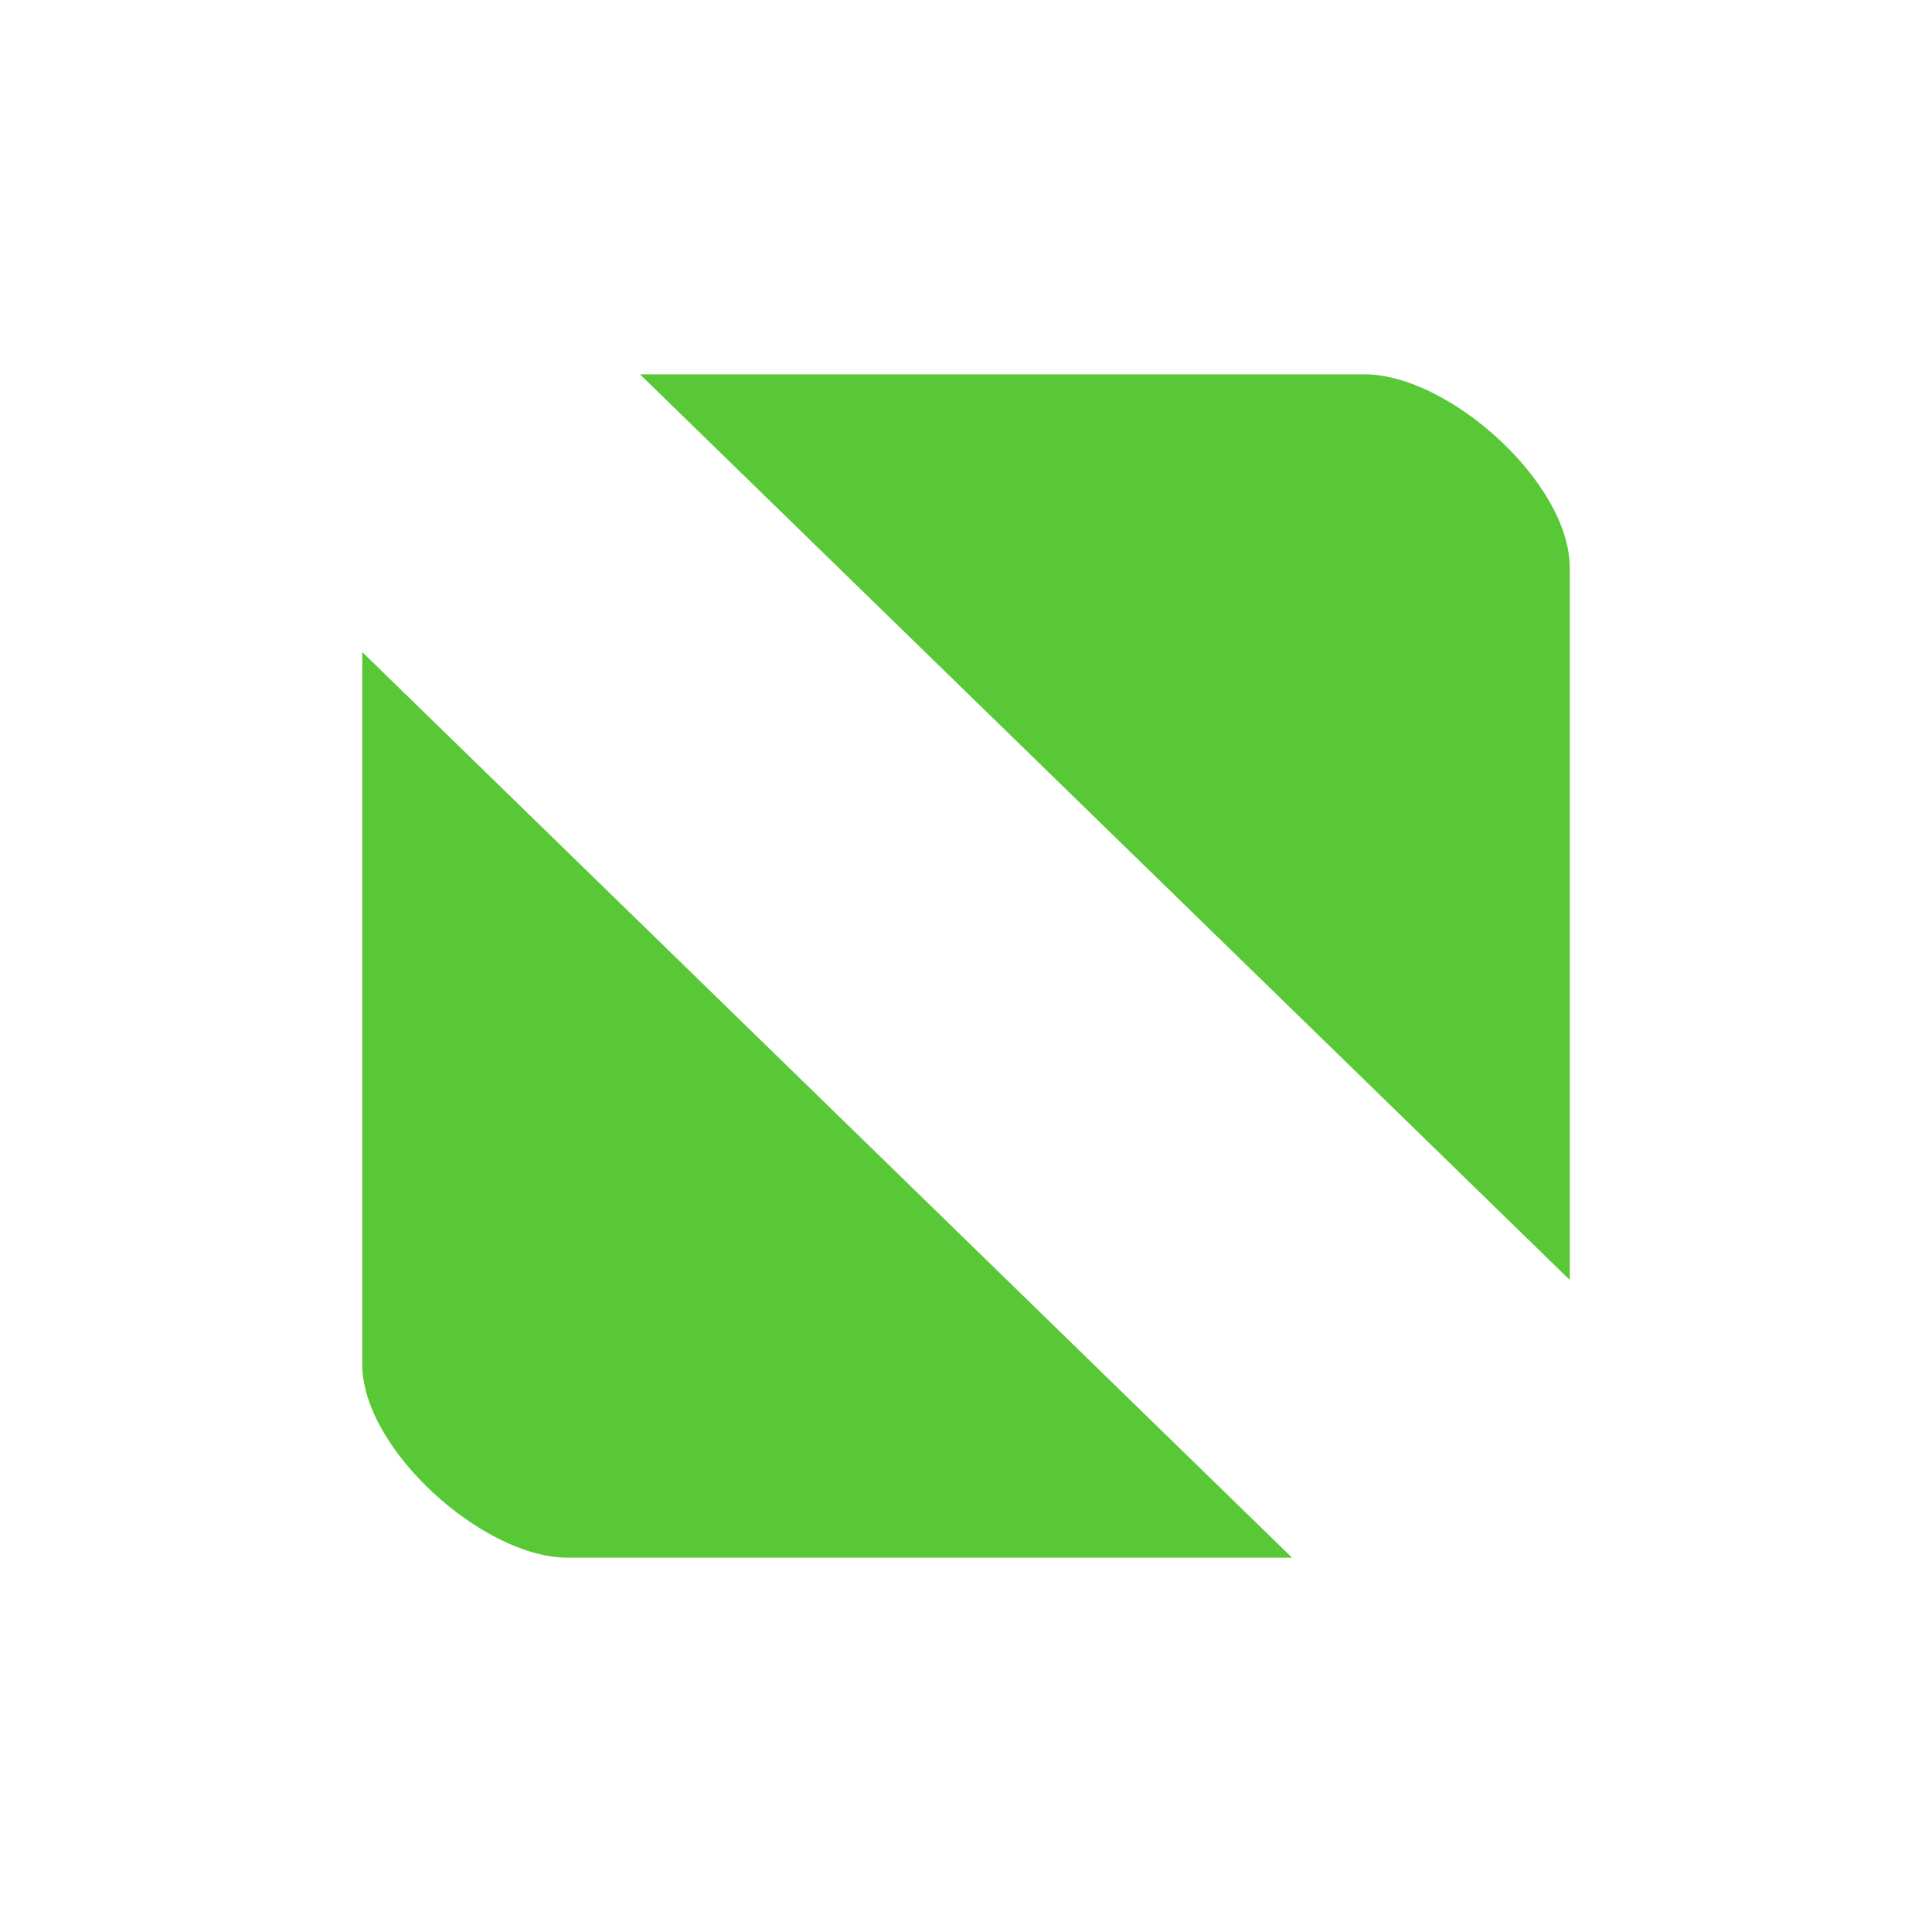 <?xml version="1.0" encoding="UTF-8"?>
<svg xmlns="http://www.w3.org/2000/svg" width="16" height="16" version="1.1" viewBox="0 0 16 16">
 <defs>
  <style id="current-color-scheme" type="text/css">
   .ColorScheme-Text { color:#59c837; } .ColorScheme-Highlight { color:#4285f4; } .ColorScheme-NeutralText { color:#ff9800; } .ColorScheme-PositiveText { color:#4caf50; } .ColorScheme-NegativeText { color:#f44336; }
  </style>
 </defs>
  <path style="fill:currentColor" class="ColorScheme-Text" d="M5.3,3.1l7.7,7.5v-5.9c0-.7-1-1.6-1.7-1.6h-6ZM3,5.4v5.9c0,.7,1,1.6,1.7,1.6h6L3,5.4Z"/>
</svg>
